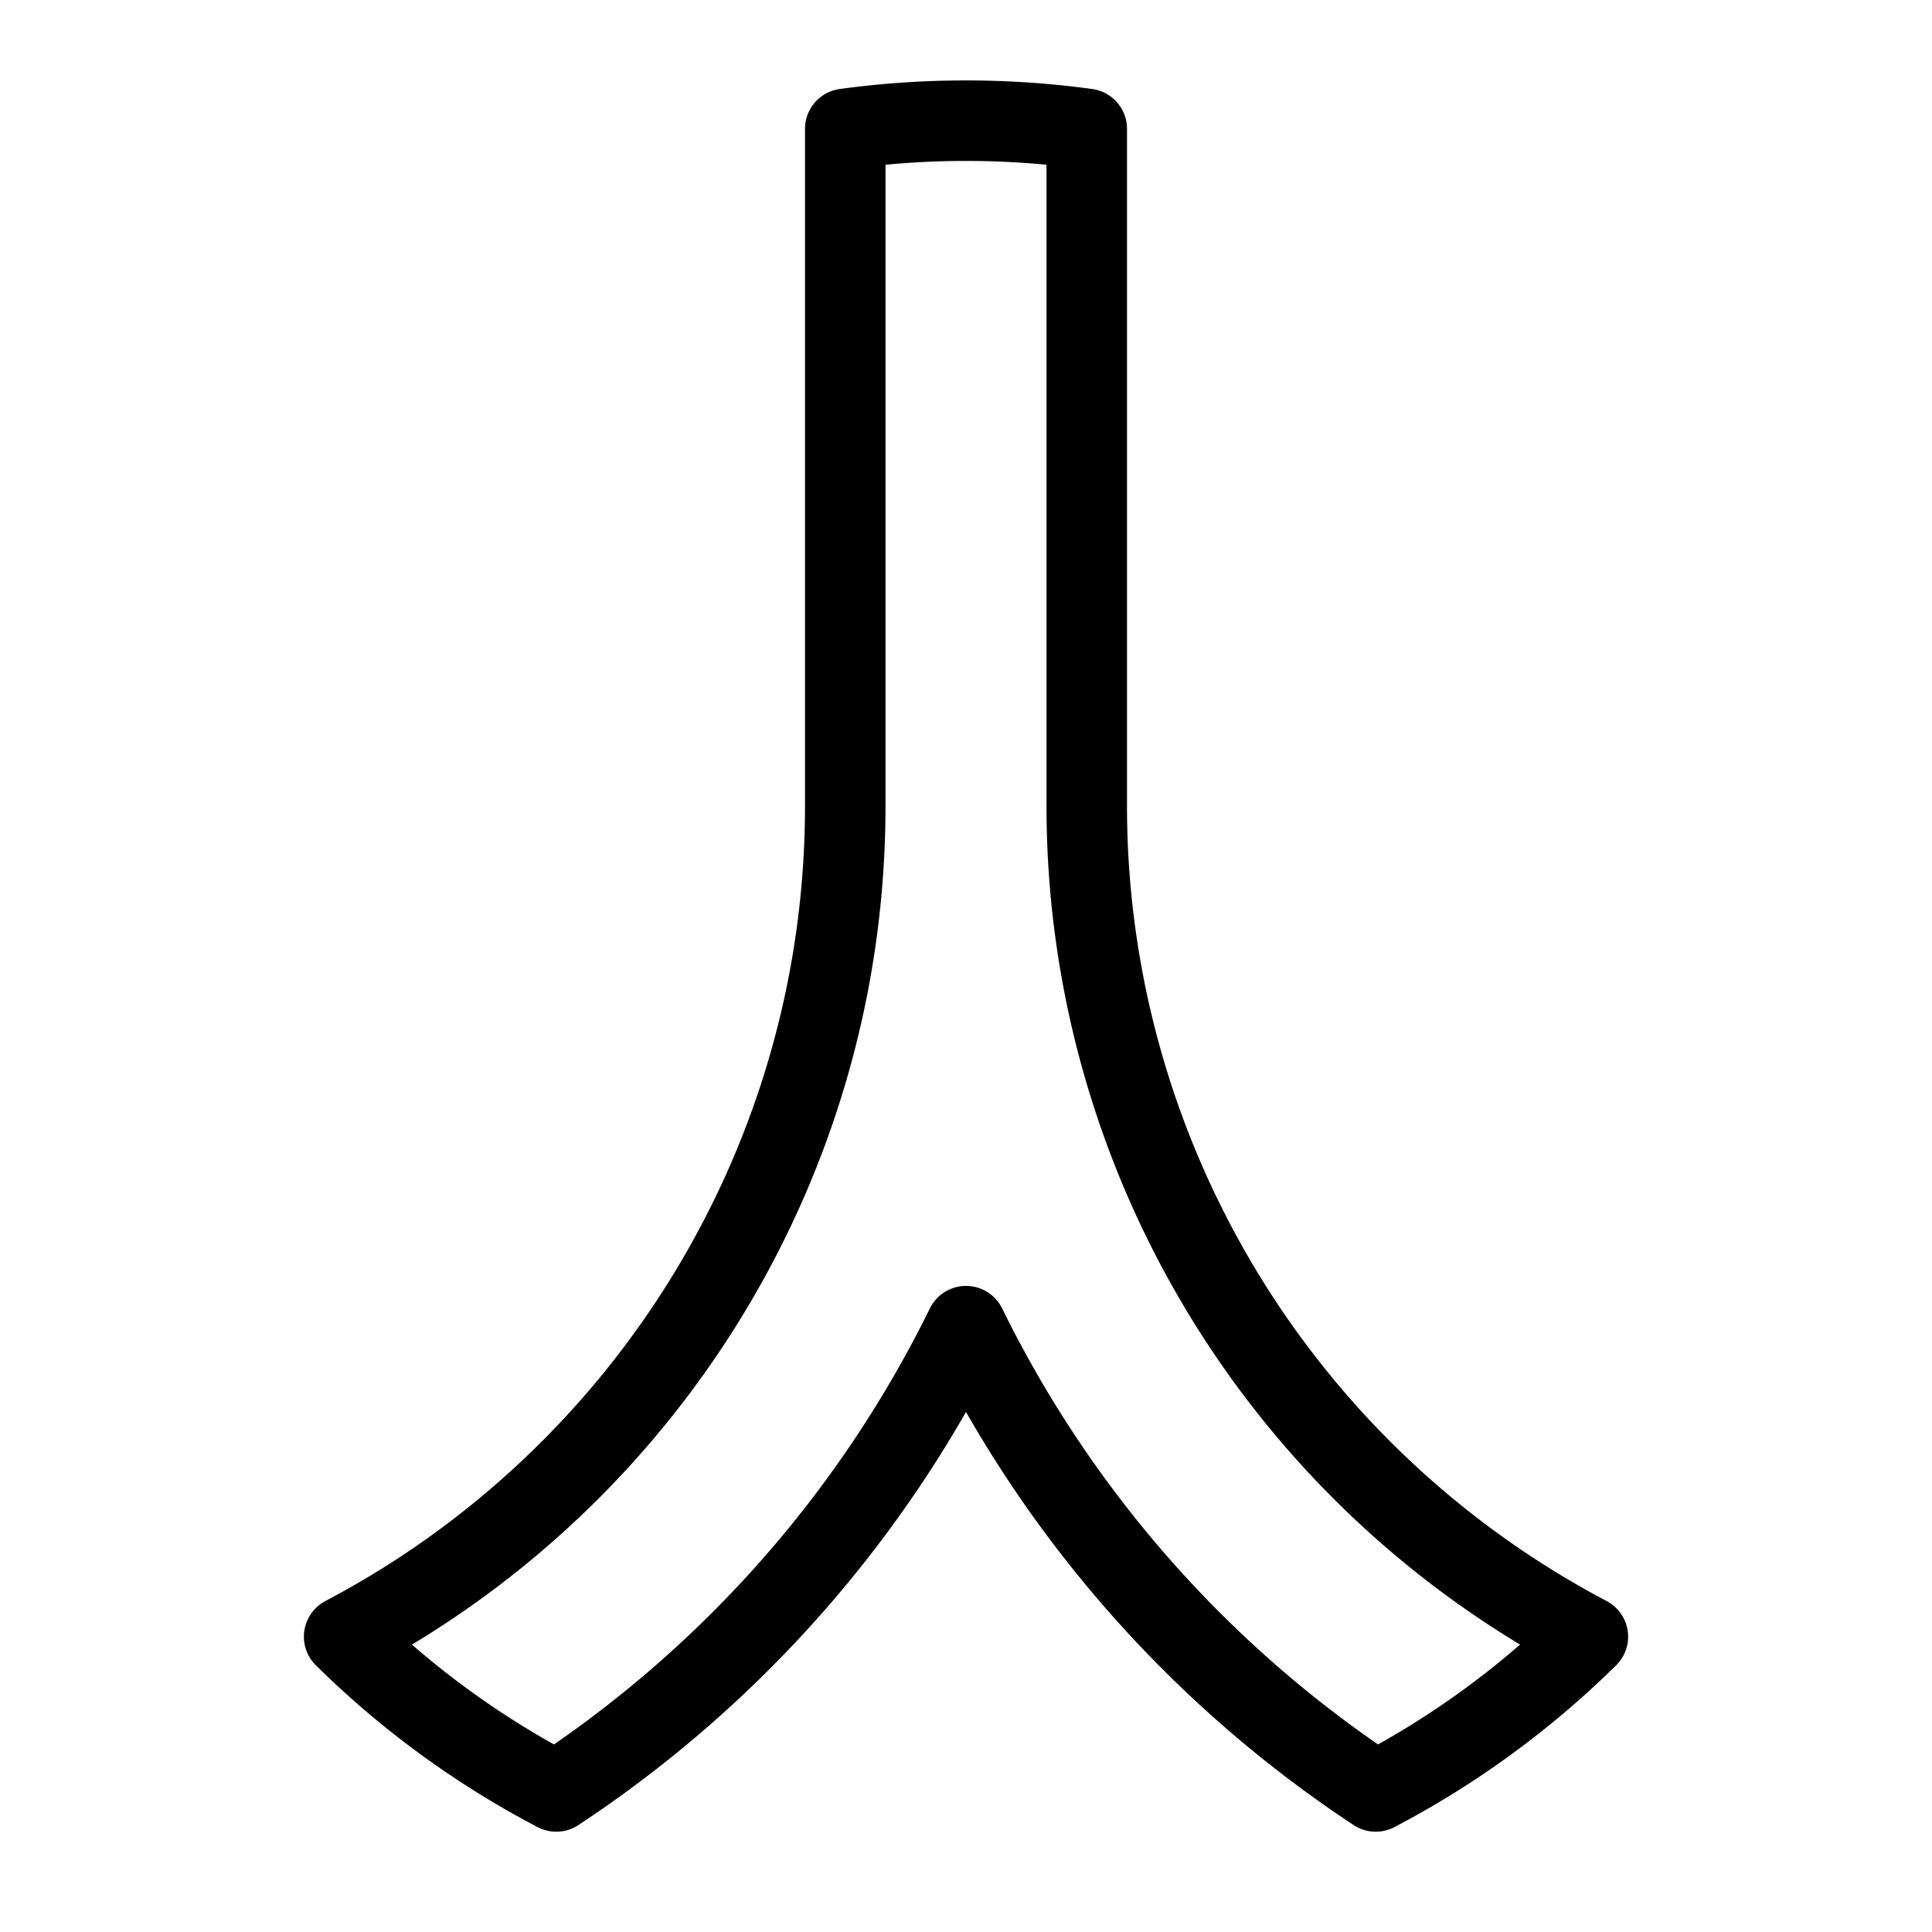 <svg xmlns="http://www.w3.org/2000/svg" fill="none" viewBox="0 0 24 24" id="Renren-Logo-2--Streamline-Logos">
  <desc>
    Renren Logo 2 Streamline Icon: https://streamlinehq.com
  </desc>
  <path stroke="#000000" stroke-linejoin="round" d="M10.5 1.601v8.412c0 4.377 -2.442 8.326 -6.225 10.318a11.033 11.033 0 0 0 2.635 1.923 14.679 14.679 0 0 0 5.09 -5.78 14.679 14.679 0 0 0 5.09 5.78 11.034 11.034 0 0 0 2.635 -1.923A11.664 11.664 0 0 1 13.5 10.013V1.601a11.098 11.098 0 0 0 -3 0Z" stroke-width="1"></path>
</svg>